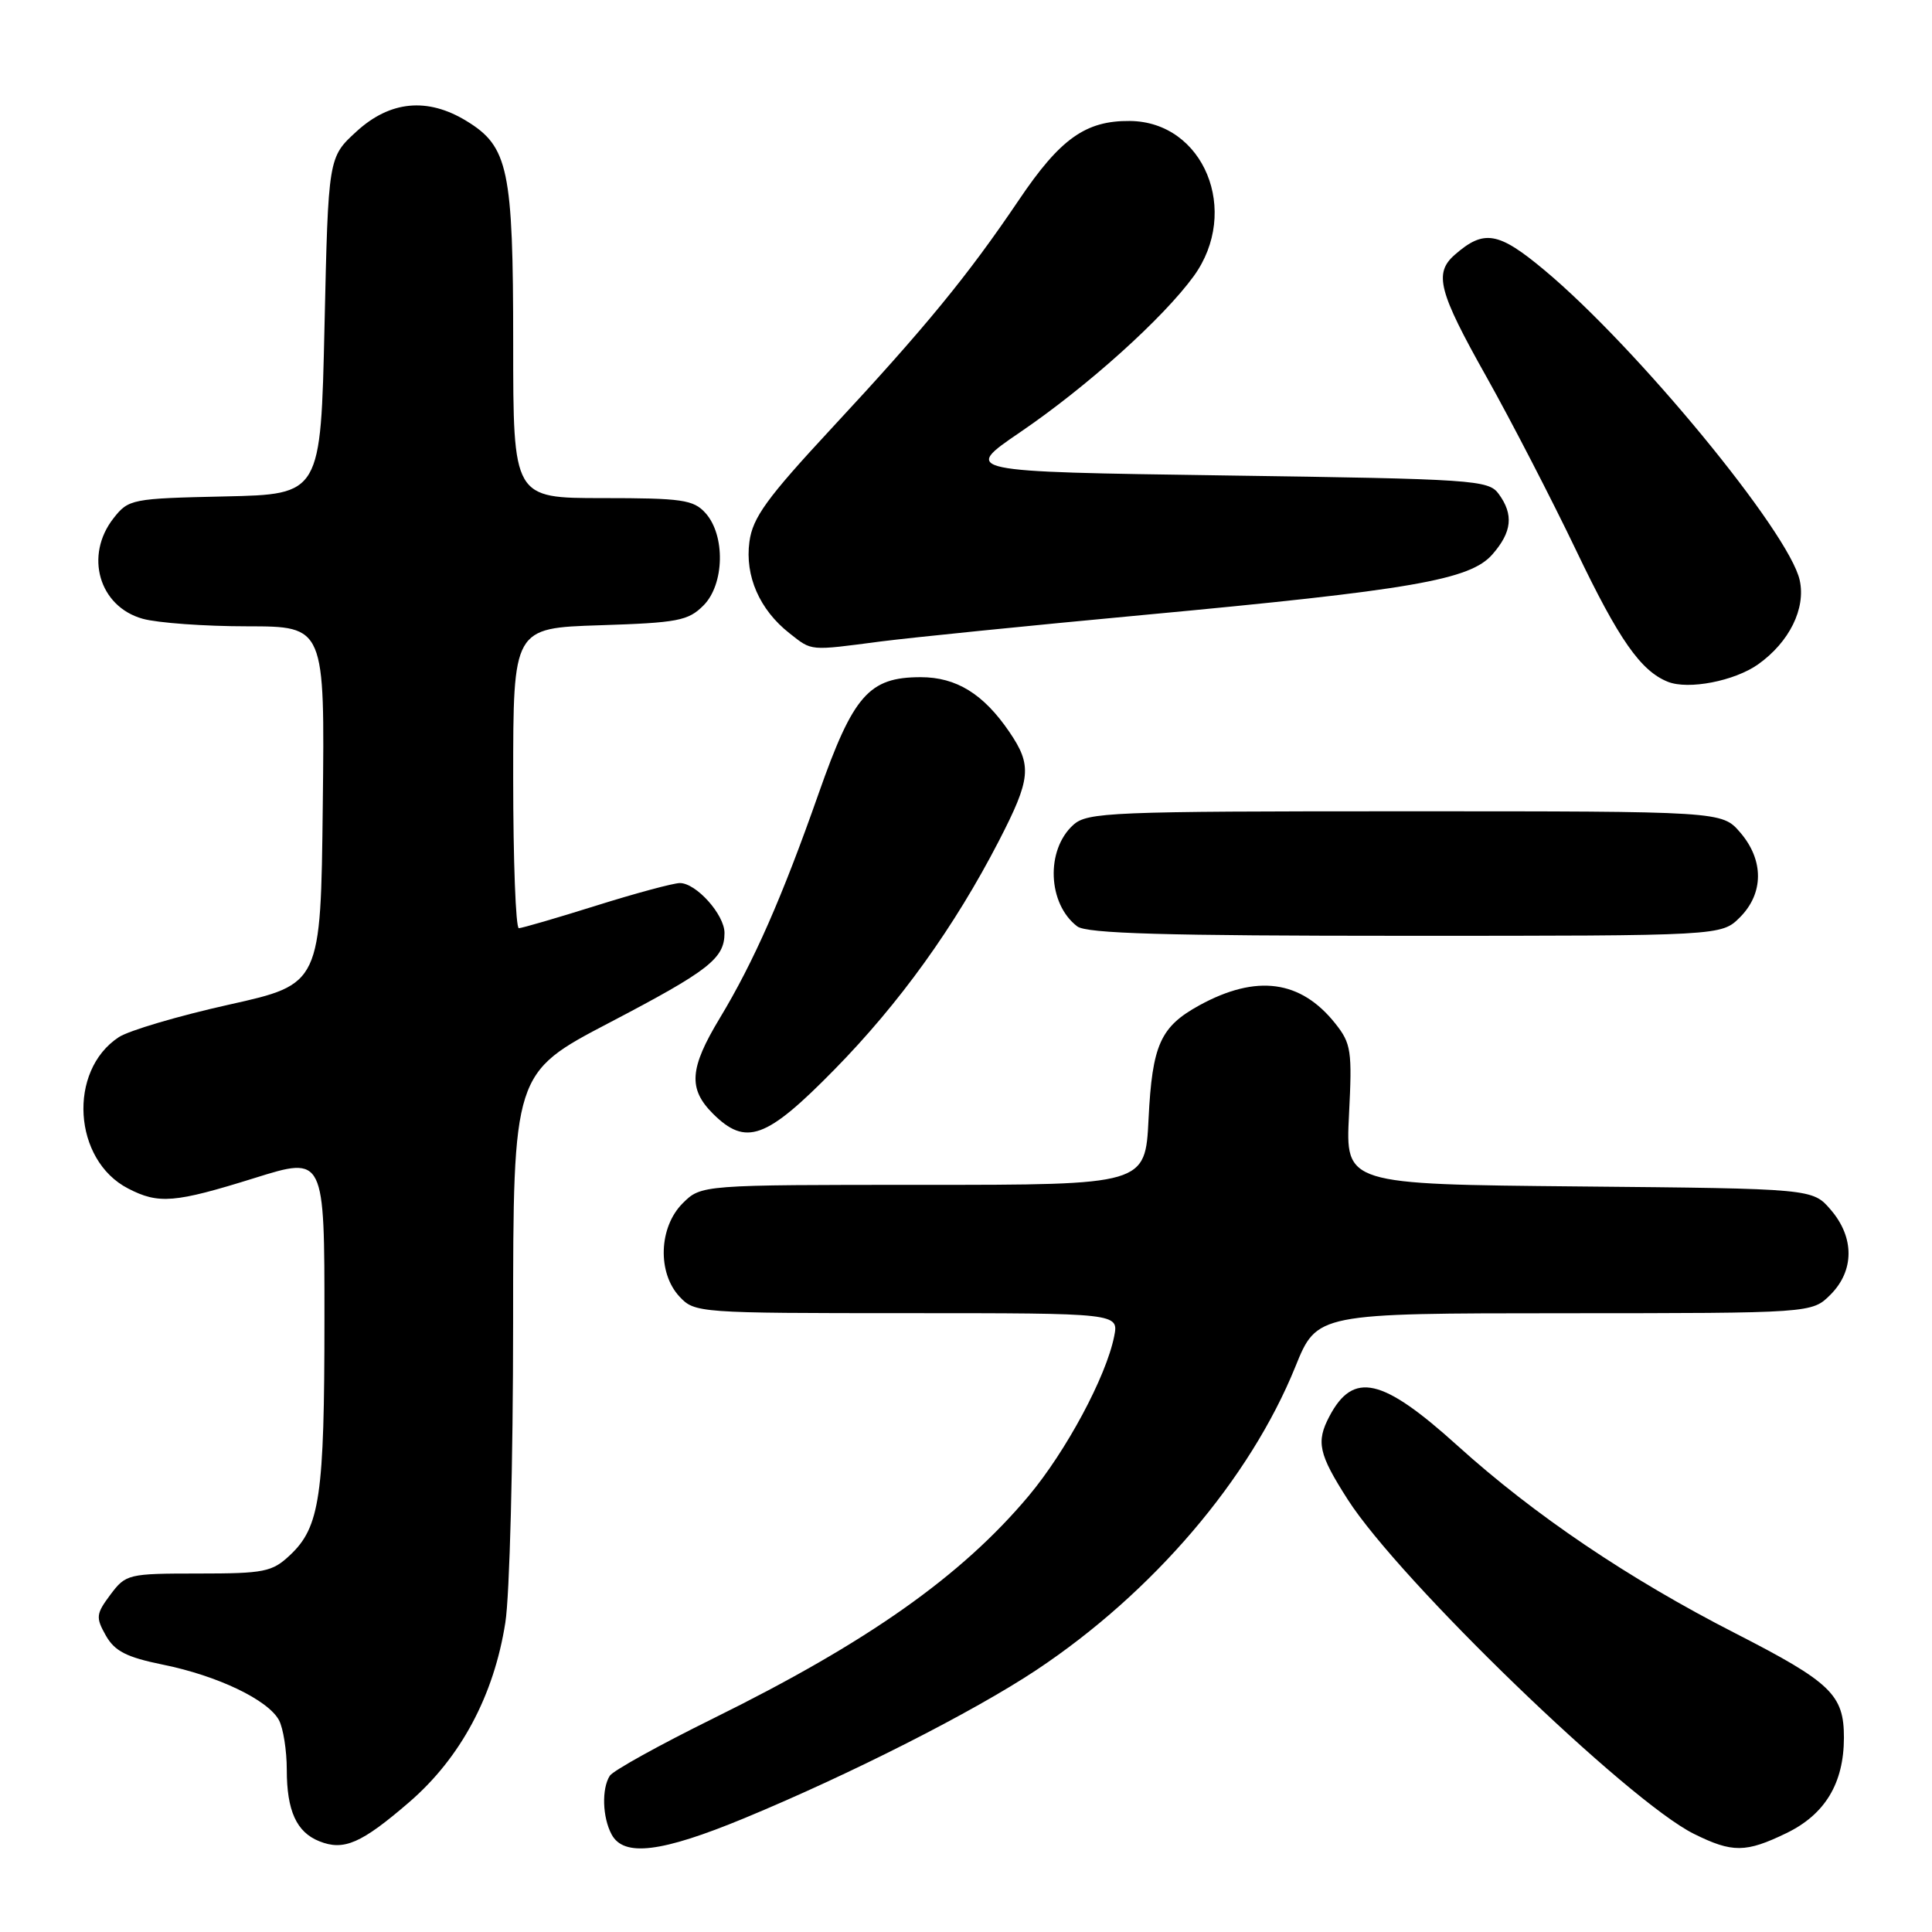 <?xml version="1.0" encoding="UTF-8" standalone="no"?>
<!DOCTYPE svg PUBLIC "-//W3C//DTD SVG 1.1//EN" "http://www.w3.org/Graphics/SVG/1.1/DTD/svg11.dtd" >
<svg xmlns="http://www.w3.org/2000/svg" xmlns:xlink="http://www.w3.org/1999/xlink" version="1.1" viewBox="0 0 256 256">
 <g >
 <path fill="currentColor"
d=" M 54.23 238.79 C 61.04 232.91 65.45 224.67 66.96 215.00 C 67.53 211.43 67.99 193.58 67.99 175.34 C 68.00 142.18 68.00 142.18 80.75 135.51 C 93.94 128.61 96.00 127.01 96.00 123.62 C 96.00 121.19 92.24 117.00 90.08 117.01 C 89.21 117.02 84.22 118.36 79.00 120.00 C 73.78 121.64 69.16 122.98 68.75 122.99 C 68.34 122.99 68.00 114.05 68.00 103.11 C 68.00 83.22 68.00 83.22 79.48 82.85 C 89.79 82.52 91.19 82.26 93.21 80.23 C 96.00 77.44 96.14 70.92 93.47 67.97 C 91.89 66.22 90.36 66.00 79.85 66.00 C 68.00 66.00 68.00 66.00 68.00 45.47 C 68.00 22.43 67.36 19.41 61.81 16.03 C 56.64 12.87 51.68 13.35 47.24 17.42 C 43.50 20.84 43.50 20.84 43.00 43.17 C 42.50 65.50 42.50 65.50 29.80 65.78 C 17.46 66.05 17.04 66.13 15.05 68.66 C 11.16 73.61 13.12 80.38 18.91 81.99 C 20.88 82.54 27.12 82.99 32.77 82.99 C 43.04 83.00 43.04 83.00 42.77 106.70 C 42.50 130.41 42.50 130.41 30.34 133.12 C 23.65 134.61 17.08 136.55 15.74 137.43 C 8.96 141.88 9.68 153.72 16.97 157.48 C 21.02 159.58 23.14 159.40 33.75 156.09 C 43.00 153.20 43.00 153.20 42.99 174.85 C 42.99 198.23 42.39 202.35 38.42 206.07 C 36.06 208.29 35.02 208.50 26.28 208.50 C 16.98 208.50 16.67 208.58 14.63 211.30 C 12.72 213.86 12.67 214.31 14.02 216.71 C 15.20 218.79 16.75 219.59 21.61 220.58 C 28.85 222.05 35.53 225.25 36.97 227.94 C 37.53 229.00 38.00 231.95 38.00 234.50 C 38.00 239.94 39.29 242.78 42.32 243.98 C 45.56 245.28 47.89 244.26 54.23 238.79 Z  M 98.63 240.92 C 112.68 235.10 128.96 226.84 137.32 221.29 C 152.77 211.02 165.61 195.98 171.64 181.10 C 174.50 174.02 174.50 174.02 207.30 174.01 C 240.09 174.00 240.09 174.00 242.55 171.55 C 245.72 168.37 245.74 163.97 242.59 160.31 C 240.18 157.50 240.18 157.50 209.23 157.21 C 178.28 156.92 178.28 156.92 178.75 147.71 C 179.18 139.25 179.04 138.27 176.94 135.63 C 172.36 129.86 166.50 129.07 158.94 133.20 C 153.75 136.05 152.68 138.43 152.19 148.25 C 151.76 157.00 151.76 157.00 122.33 157.00 C 92.91 157.00 92.91 157.00 90.45 159.45 C 87.29 162.62 87.09 168.65 90.04 171.81 C 92.04 173.96 92.56 174.00 120.16 174.00 C 148.25 174.00 148.25 174.00 147.63 177.09 C 146.56 182.43 141.28 192.27 136.30 198.22 C 127.38 208.85 114.96 217.61 94.53 227.69 C 87.40 231.21 81.22 234.63 80.80 235.30 C 79.71 237.01 79.82 240.80 81.04 243.07 C 82.65 246.08 87.63 245.47 98.63 240.92 Z  M 236.71 242.90 C 241.83 240.42 244.32 236.29 244.33 230.26 C 244.34 224.56 242.63 222.92 229.96 216.43 C 215.79 209.19 203.29 200.74 193.13 191.56 C 183.15 182.54 179.32 181.66 176.15 187.68 C 174.37 191.06 174.72 192.66 178.58 198.69 C 185.44 209.41 215.75 238.69 224.46 243.00 C 229.55 245.52 231.32 245.51 236.71 242.90 Z  M 110.54 141.75 C 119.21 132.92 126.47 122.82 132.35 111.44 C 136.61 103.18 136.78 101.44 133.75 96.99 C 130.32 91.95 126.72 89.73 122.00 89.73 C 115.14 89.73 113.06 92.10 108.47 105.15 C 103.64 118.90 99.90 127.41 95.37 134.92 C 91.36 141.56 91.17 144.26 94.45 147.55 C 98.83 151.92 101.51 150.95 110.54 141.75 Z  M 230.55 121.55 C 233.72 118.37 233.74 113.97 230.59 110.31 C 228.17 107.50 228.17 107.50 186.19 107.50 C 147.08 107.50 144.07 107.62 142.21 109.31 C 138.54 112.63 138.82 119.77 142.74 122.75 C 143.99 123.70 154.30 124.00 186.24 124.00 C 228.09 124.00 228.09 124.00 230.55 121.55 Z  M 232.97 88.02 C 237.10 85.08 239.30 80.63 238.47 76.88 C 237.08 70.54 216.87 46.00 204.65 35.80 C 198.53 30.69 196.63 30.37 192.75 33.77 C 189.98 36.21 190.61 38.63 196.95 49.91 C 200.22 55.74 205.59 66.13 208.89 73.02 C 214.50 84.75 217.41 88.91 221.00 90.34 C 223.72 91.43 229.85 90.24 232.97 88.02 Z  M 116.76 84.99 C 120.76 84.48 136.34 82.90 151.38 81.50 C 187.10 78.17 194.80 76.84 197.75 73.46 C 200.35 70.49 200.59 68.18 198.58 65.44 C 197.24 63.60 195.34 63.47 162.33 63.00 C 127.50 62.50 127.50 62.50 135.16 57.28 C 144.06 51.22 154.11 42.18 158.17 36.60 C 164.41 28.00 159.52 16.11 149.70 16.03 C 143.84 15.98 140.48 18.38 135.00 26.51 C 128.22 36.55 122.63 43.37 110.23 56.71 C 101.58 66.03 99.73 68.58 99.30 71.80 C 98.69 76.33 100.65 80.80 104.61 83.91 C 107.64 86.29 107.13 86.25 116.76 84.99 Z "/>
</g>
</svg>